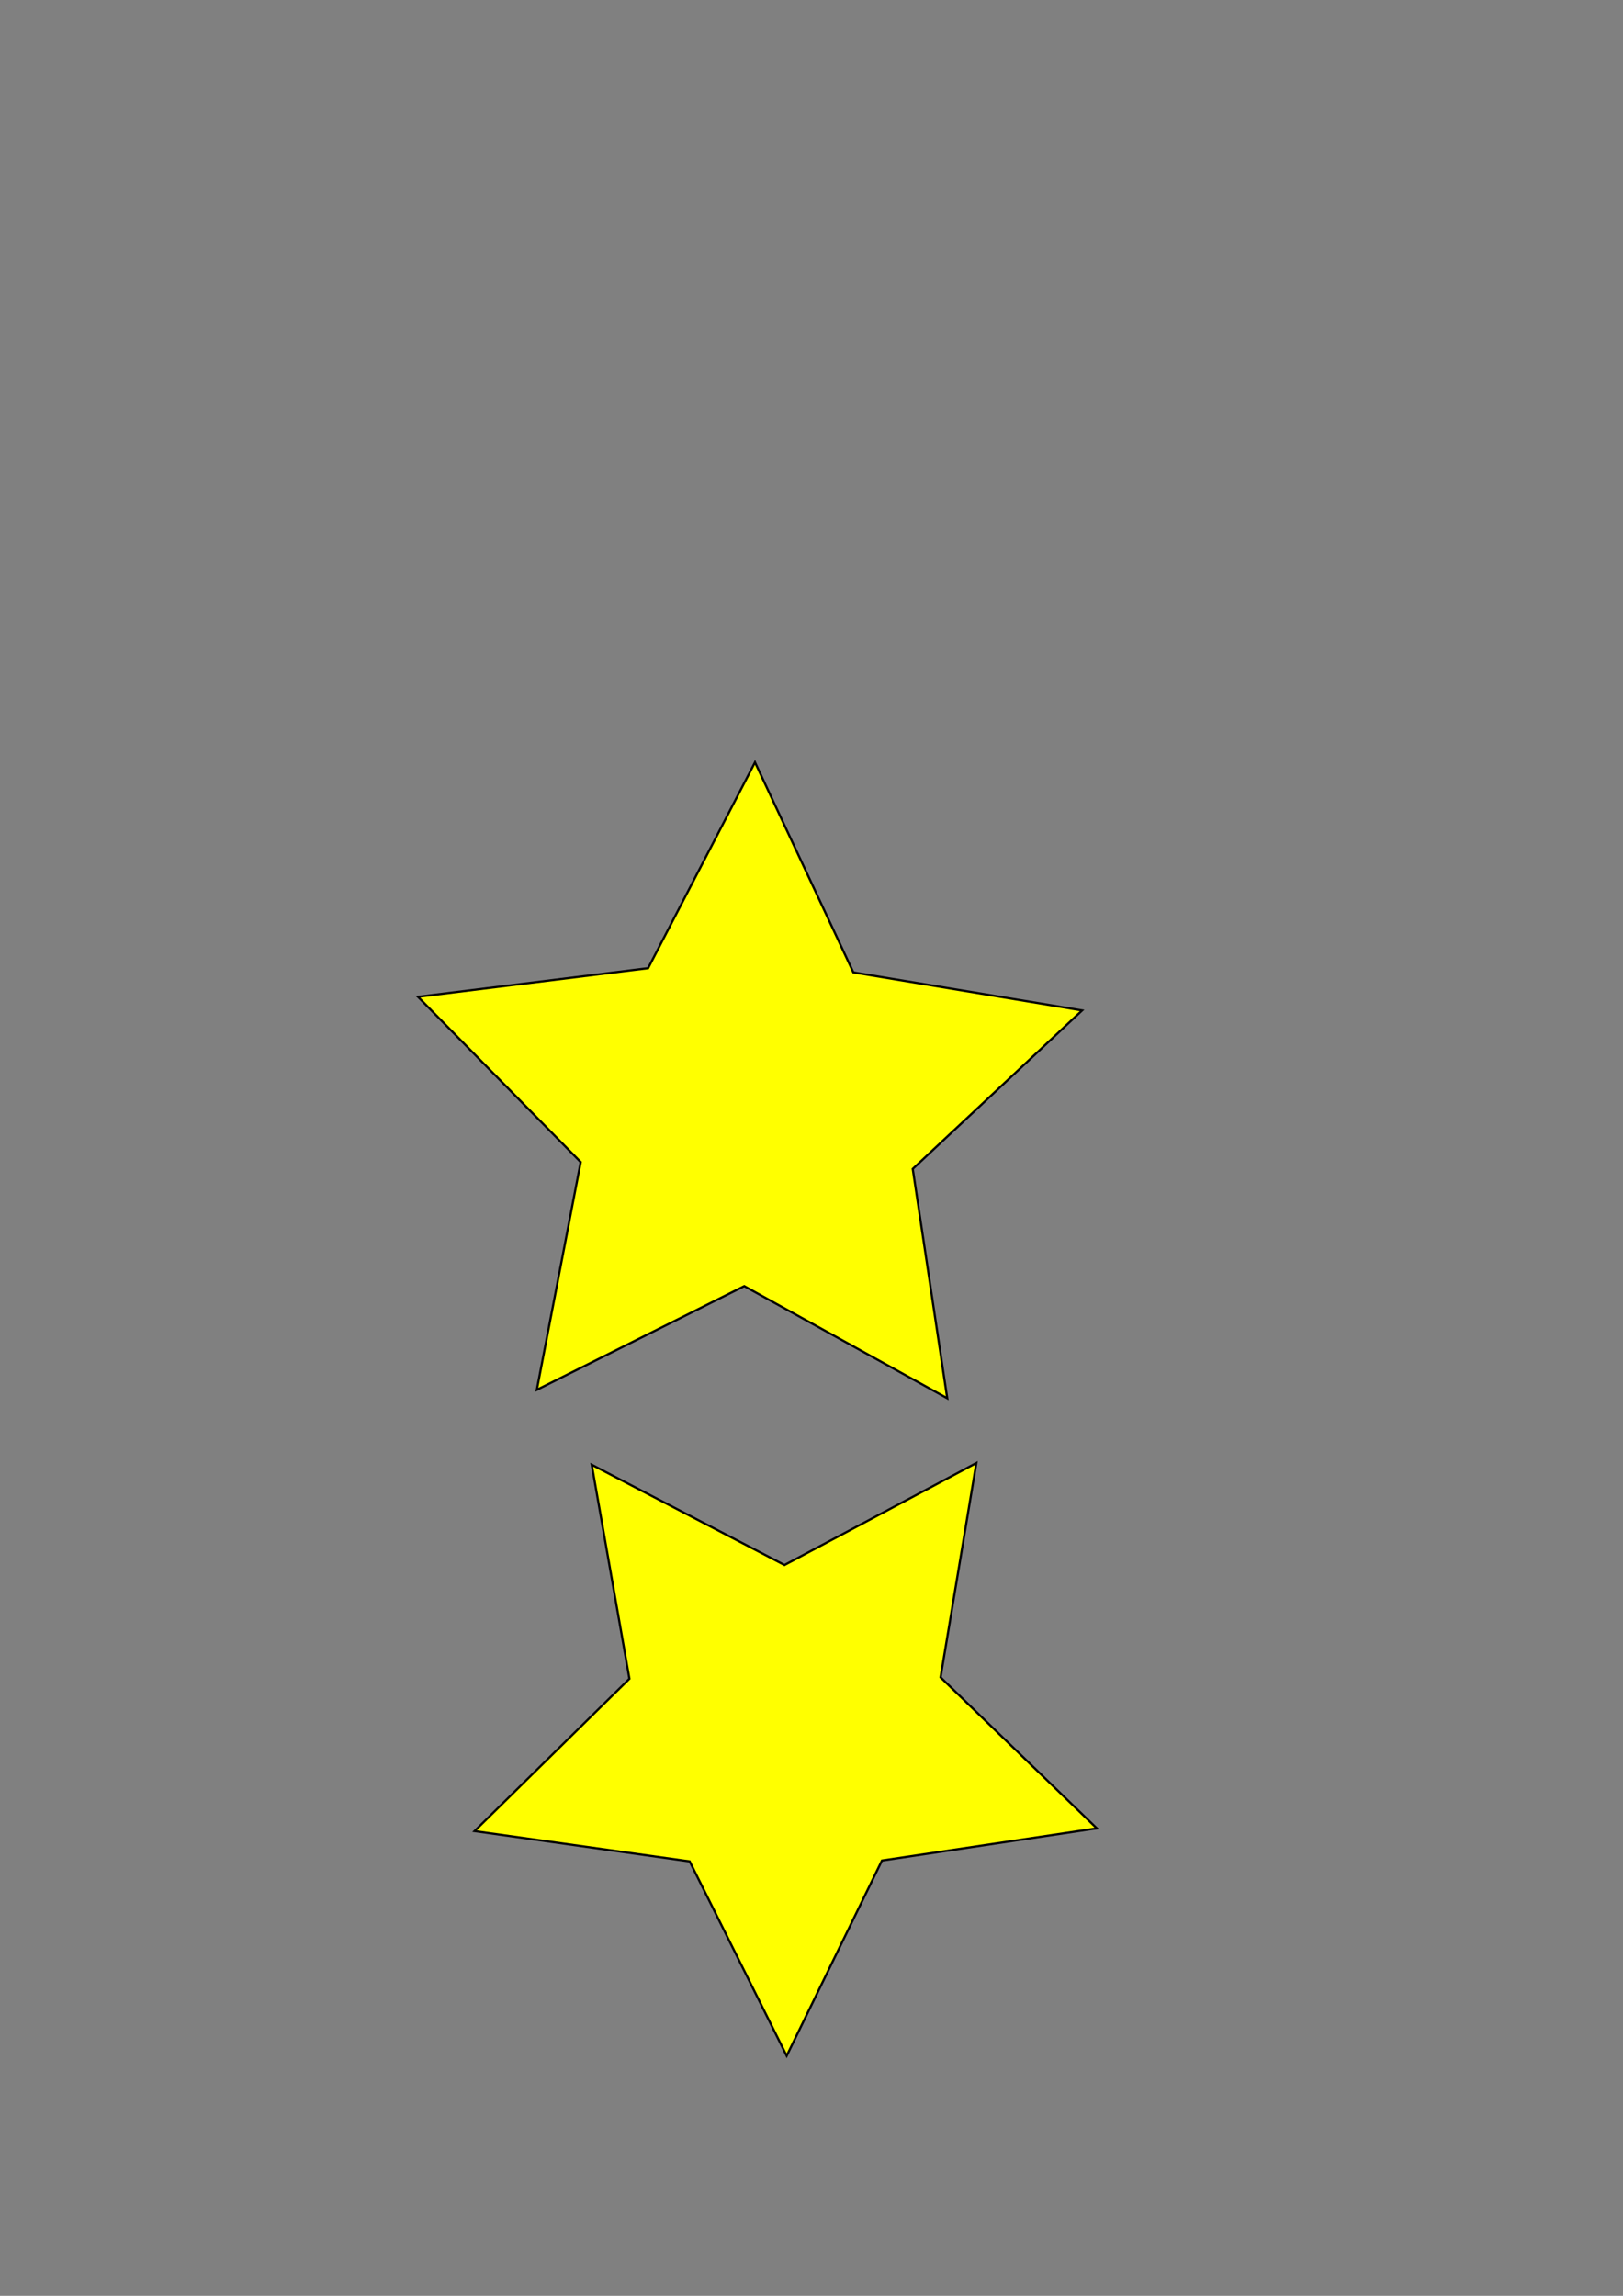 <?xml version="1.0" encoding="UTF-8" standalone="no"?>
<!-- Created with Inkscape (http://www.inkscape.org/) -->

<svg
   xmlns:dc="http://purl.org/dc/elements/1.1/"
   xmlns:cc="http://creativecommons.org/ns#"
   xmlns:rdf="http://www.w3.org/1999/02/22-rdf-syntax-ns#"
   xmlns:svg="http://www.w3.org/2000/svg"
   xmlns="http://www.w3.org/2000/svg"
   xmlns:sodipodi="http://sodipodi.sourceforge.net/DTD/sodipodi-0.dtd"
   xmlns:inkscape="http://www.inkscape.org/namespaces/inkscape"
   width="744.094"
   height="1052.362"
   id="svg2"
   version="1.1"
   inkscape:version="0.48.4 r9939"
   sodipodi:docname="drawing.svg">
  <rect width="100%" height="100%" fill="#808080" stroke="none"/>
  <defs
     id="defs4" />
     <!--Lalala-->
  <sodipodi:namedview
     id="base"
     pagecolor="#ffffff"
     bordercolor="#666666"
     borderopacity="1.0"
     inkscape:pageopacity="0.0" 
     inkscape:pageshadow="2"
     inkscape:zoom="0.35"
     inkscape:cx="375"
     inkscape:cy="520"
     inkscape:document-units="px"
     inkscape:current-layer="layer1"
     showgrid="false"
     inkscape:window-width="1301"
     inkscape:window-height="744"
     inkscape:window-x="65"
     inkscape:window-y="24"
     inkscape:window-maximized="1" />
  <g
     inkscape:label="Layer 1"
     inkscape:groupmode="layer"
     id="layer1">
    <path
       sodipodi:type="star"
       style="fill:#ffff00;fill-rule:evenodd;stroke:#000000;stroke-width:1px;stroke-linecap:butt;stroke-linejoin:miter;stroke-opacity:1"
       id="path2985"
       sodipodi:sides="5"
       sodipodi:cx="240"
       sodipodi:cy="269.50504"
       sodipodi:r1="160.10201"
       sodipodi:r2="80.051003"
       sodipodi:arg1="0.96299433"
       sodipodi:arg2="1.5913129"
       inkscape:flatsided="false"
       inkscape:rounded="0"
       inkscape:randomized="0"
       d="m 331.429,400.934 -93.071,-51.394 -95.101,47.533 20.119,-104.397 -74.595,-75.758 105.505,-13.127 48.999,-94.354 45.087,96.285 104.877,17.444 -77.639,72.634 z"
       inkscape:transform-center-x="-1.0149688"
       inkscape:transform-center-y="-14.319871"
       transform="translate(102.857,240)" />
    <path
       sodipodi:type="star"
       style="fill:#ffff00;fill-rule:evenodd;stroke:#000000;stroke-width:1px;stroke-linecap:butt;stroke-linejoin:miter;stroke-opacity:1"
       id="path3035"
       sodipodi:sides="5"  
       sodipodi:cx="360"
       sodipodi:cy="792.36218"
       sodipodi:r1="149.9932"
       sodipodi:r2="74.996597"
       sodipodi:arg1="0.30970294"
       sodipodi:arg2="0.93802148"
       inkscape:flatsided="false"
       inkscape:rounded="0"
       inkscape:randomized="0"
       d="m 502.857,838.076 -98.505,14.762 -43.683,89.515 -44.48,-89.122 -98.633,-13.884 71.015,-69.843 -17.275,-98.096 88.369,45.957 87.956,-46.743 -16.4,98.246 z"
       inkscape:transform-center-x="-0.20655178"
       inkscape:transform-center-y="14.126491" /> 
  </g>
</svg>
